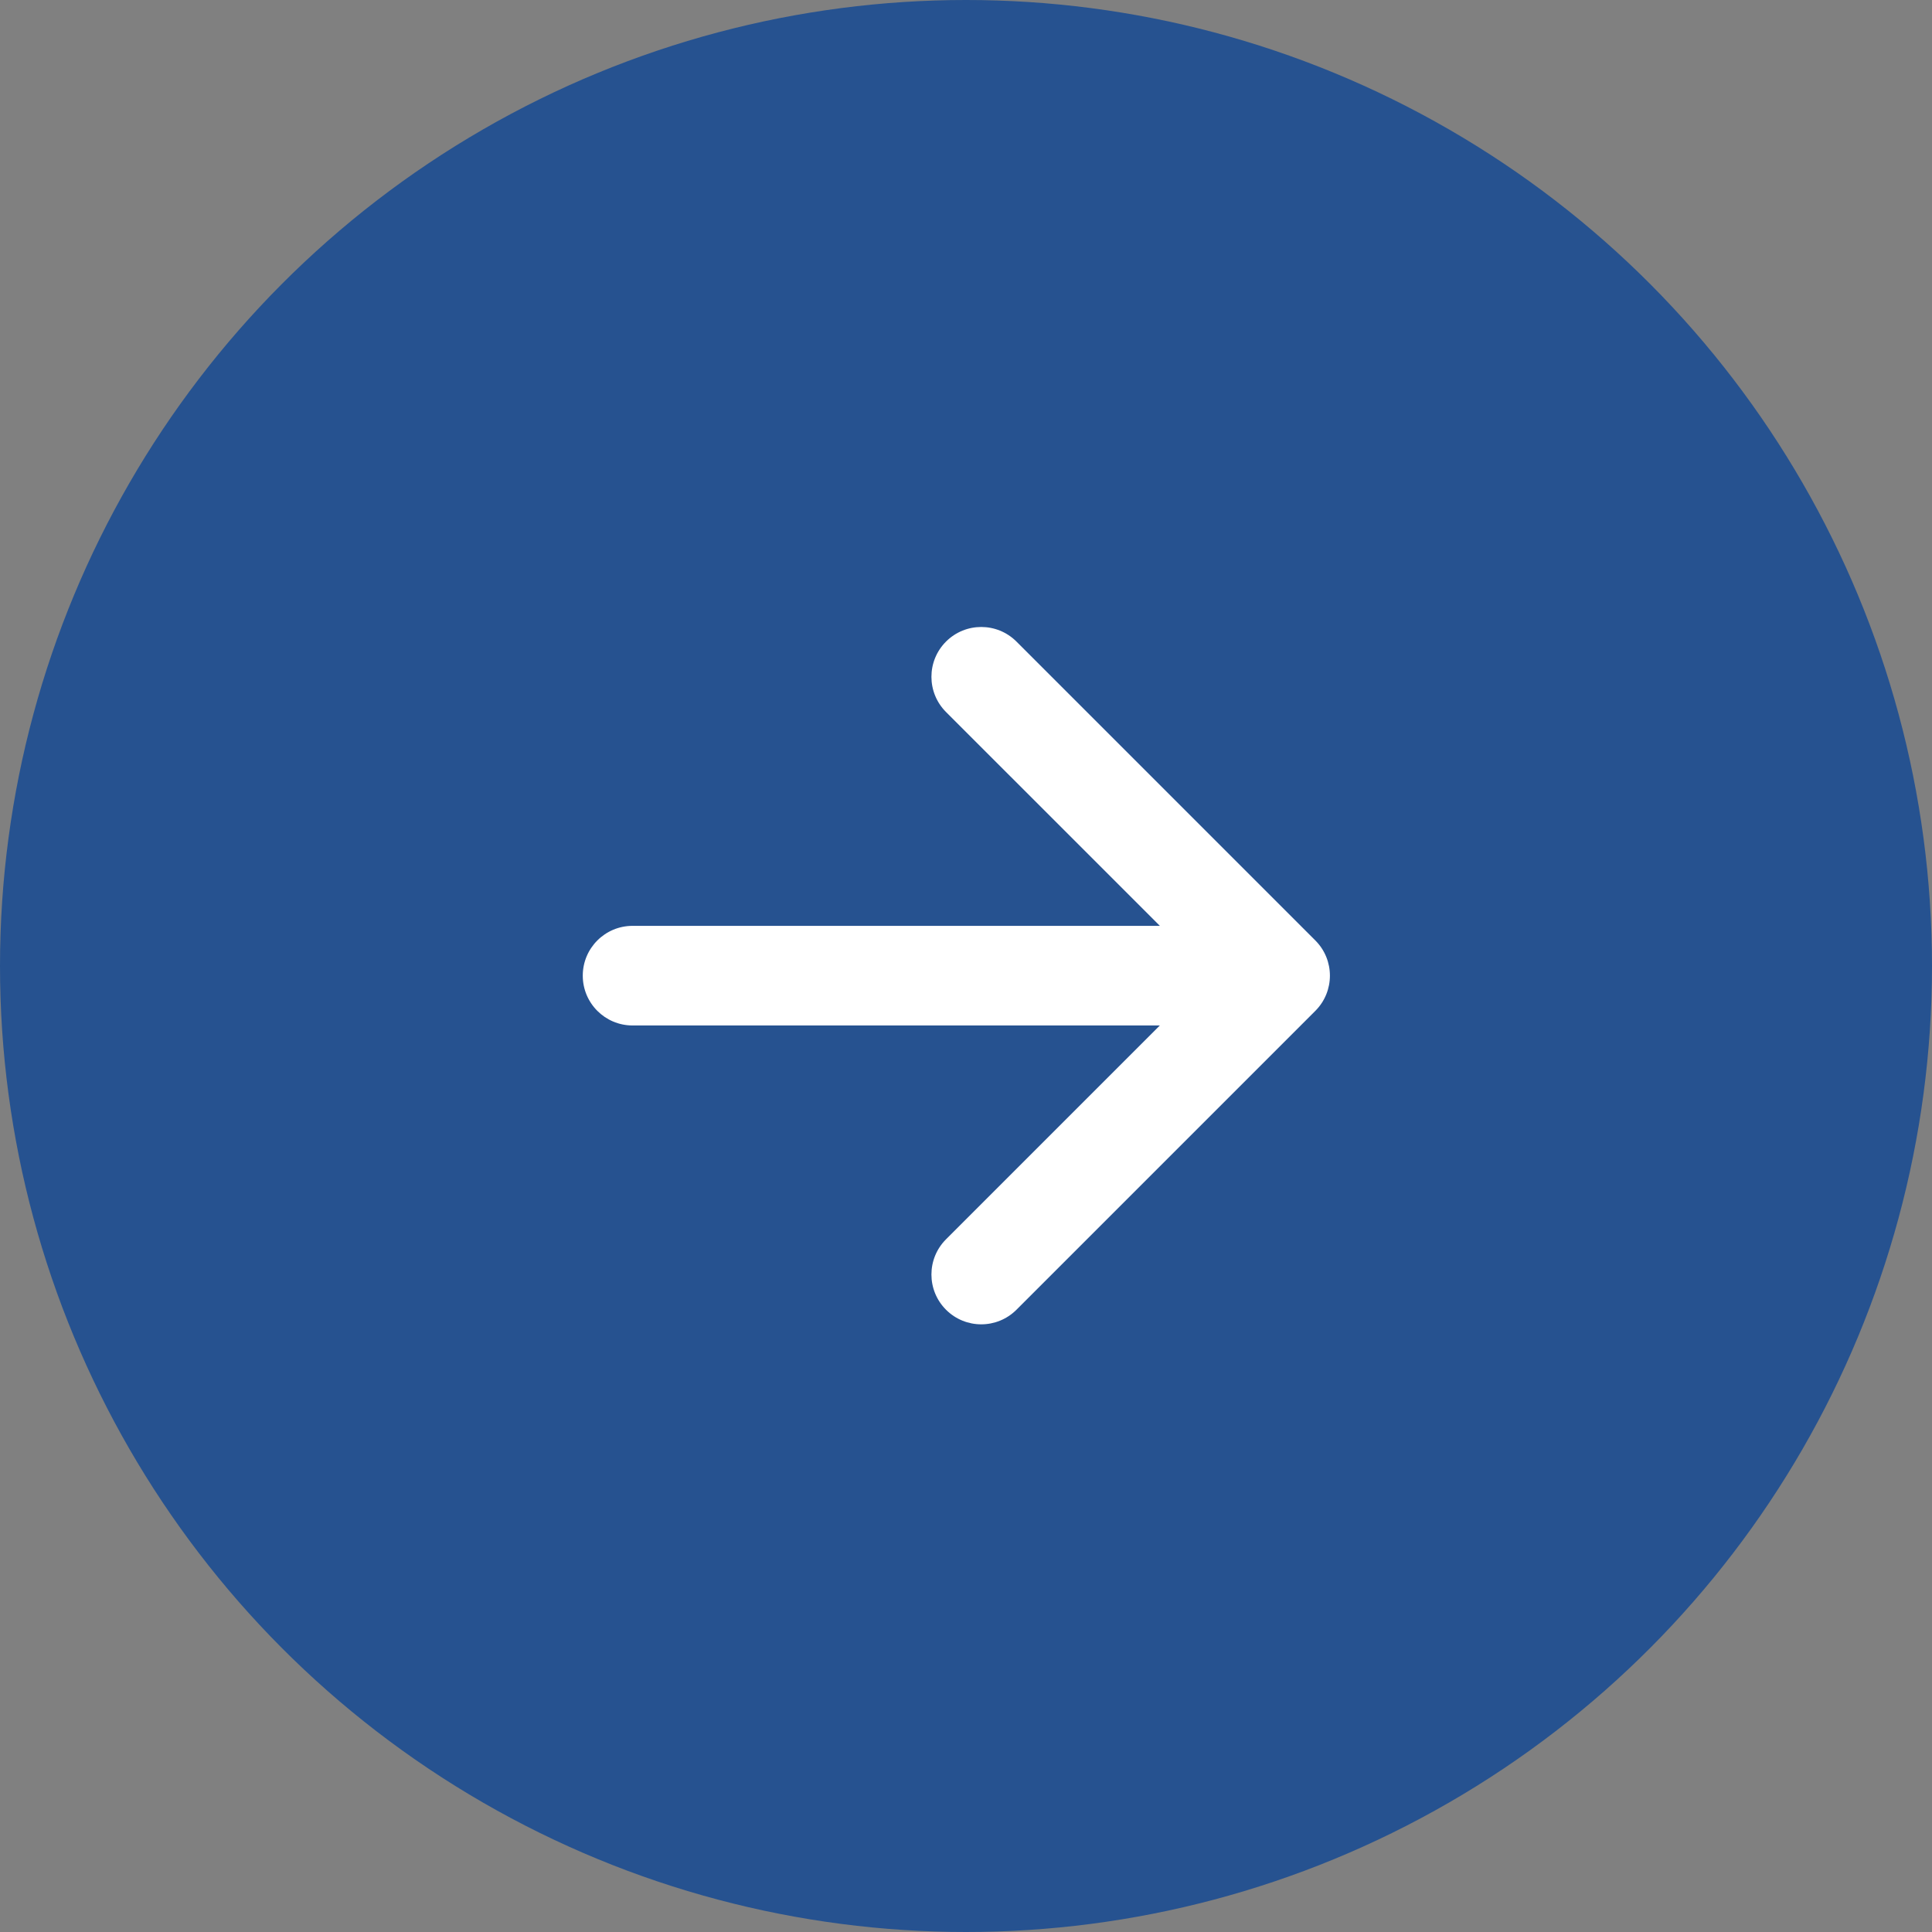 <svg width="100" height="100" viewBox="0 0 100 100" fill="none" xmlns="http://www.w3.org/2000/svg">
<rect x="0" y="0" width="100" height="100" fill="#808080" stroke="none"/>
<circle cx="50" cy="50" r="50" fill="#265290"/>
<path fill-rule="evenodd" clip-rule="evenodd" d="M48.966 33.208C49.973 32.201 51.605 32.201 52.612 33.208L68.081 48.677C69.088 49.684 69.088 51.316 68.081 52.323L52.612 67.792C51.605 68.799 49.973 68.799 48.966 67.792C47.959 66.785 47.959 65.153 48.966 64.146L60.034 53.078H32.742C31.318 53.078 30.164 51.924 30.164 50.5C30.164 49.076 31.318 47.922 32.742 47.922H60.034L48.966 36.854C47.959 35.847 47.959 34.215 48.966 33.208Z" fill="white"/>
</svg>
